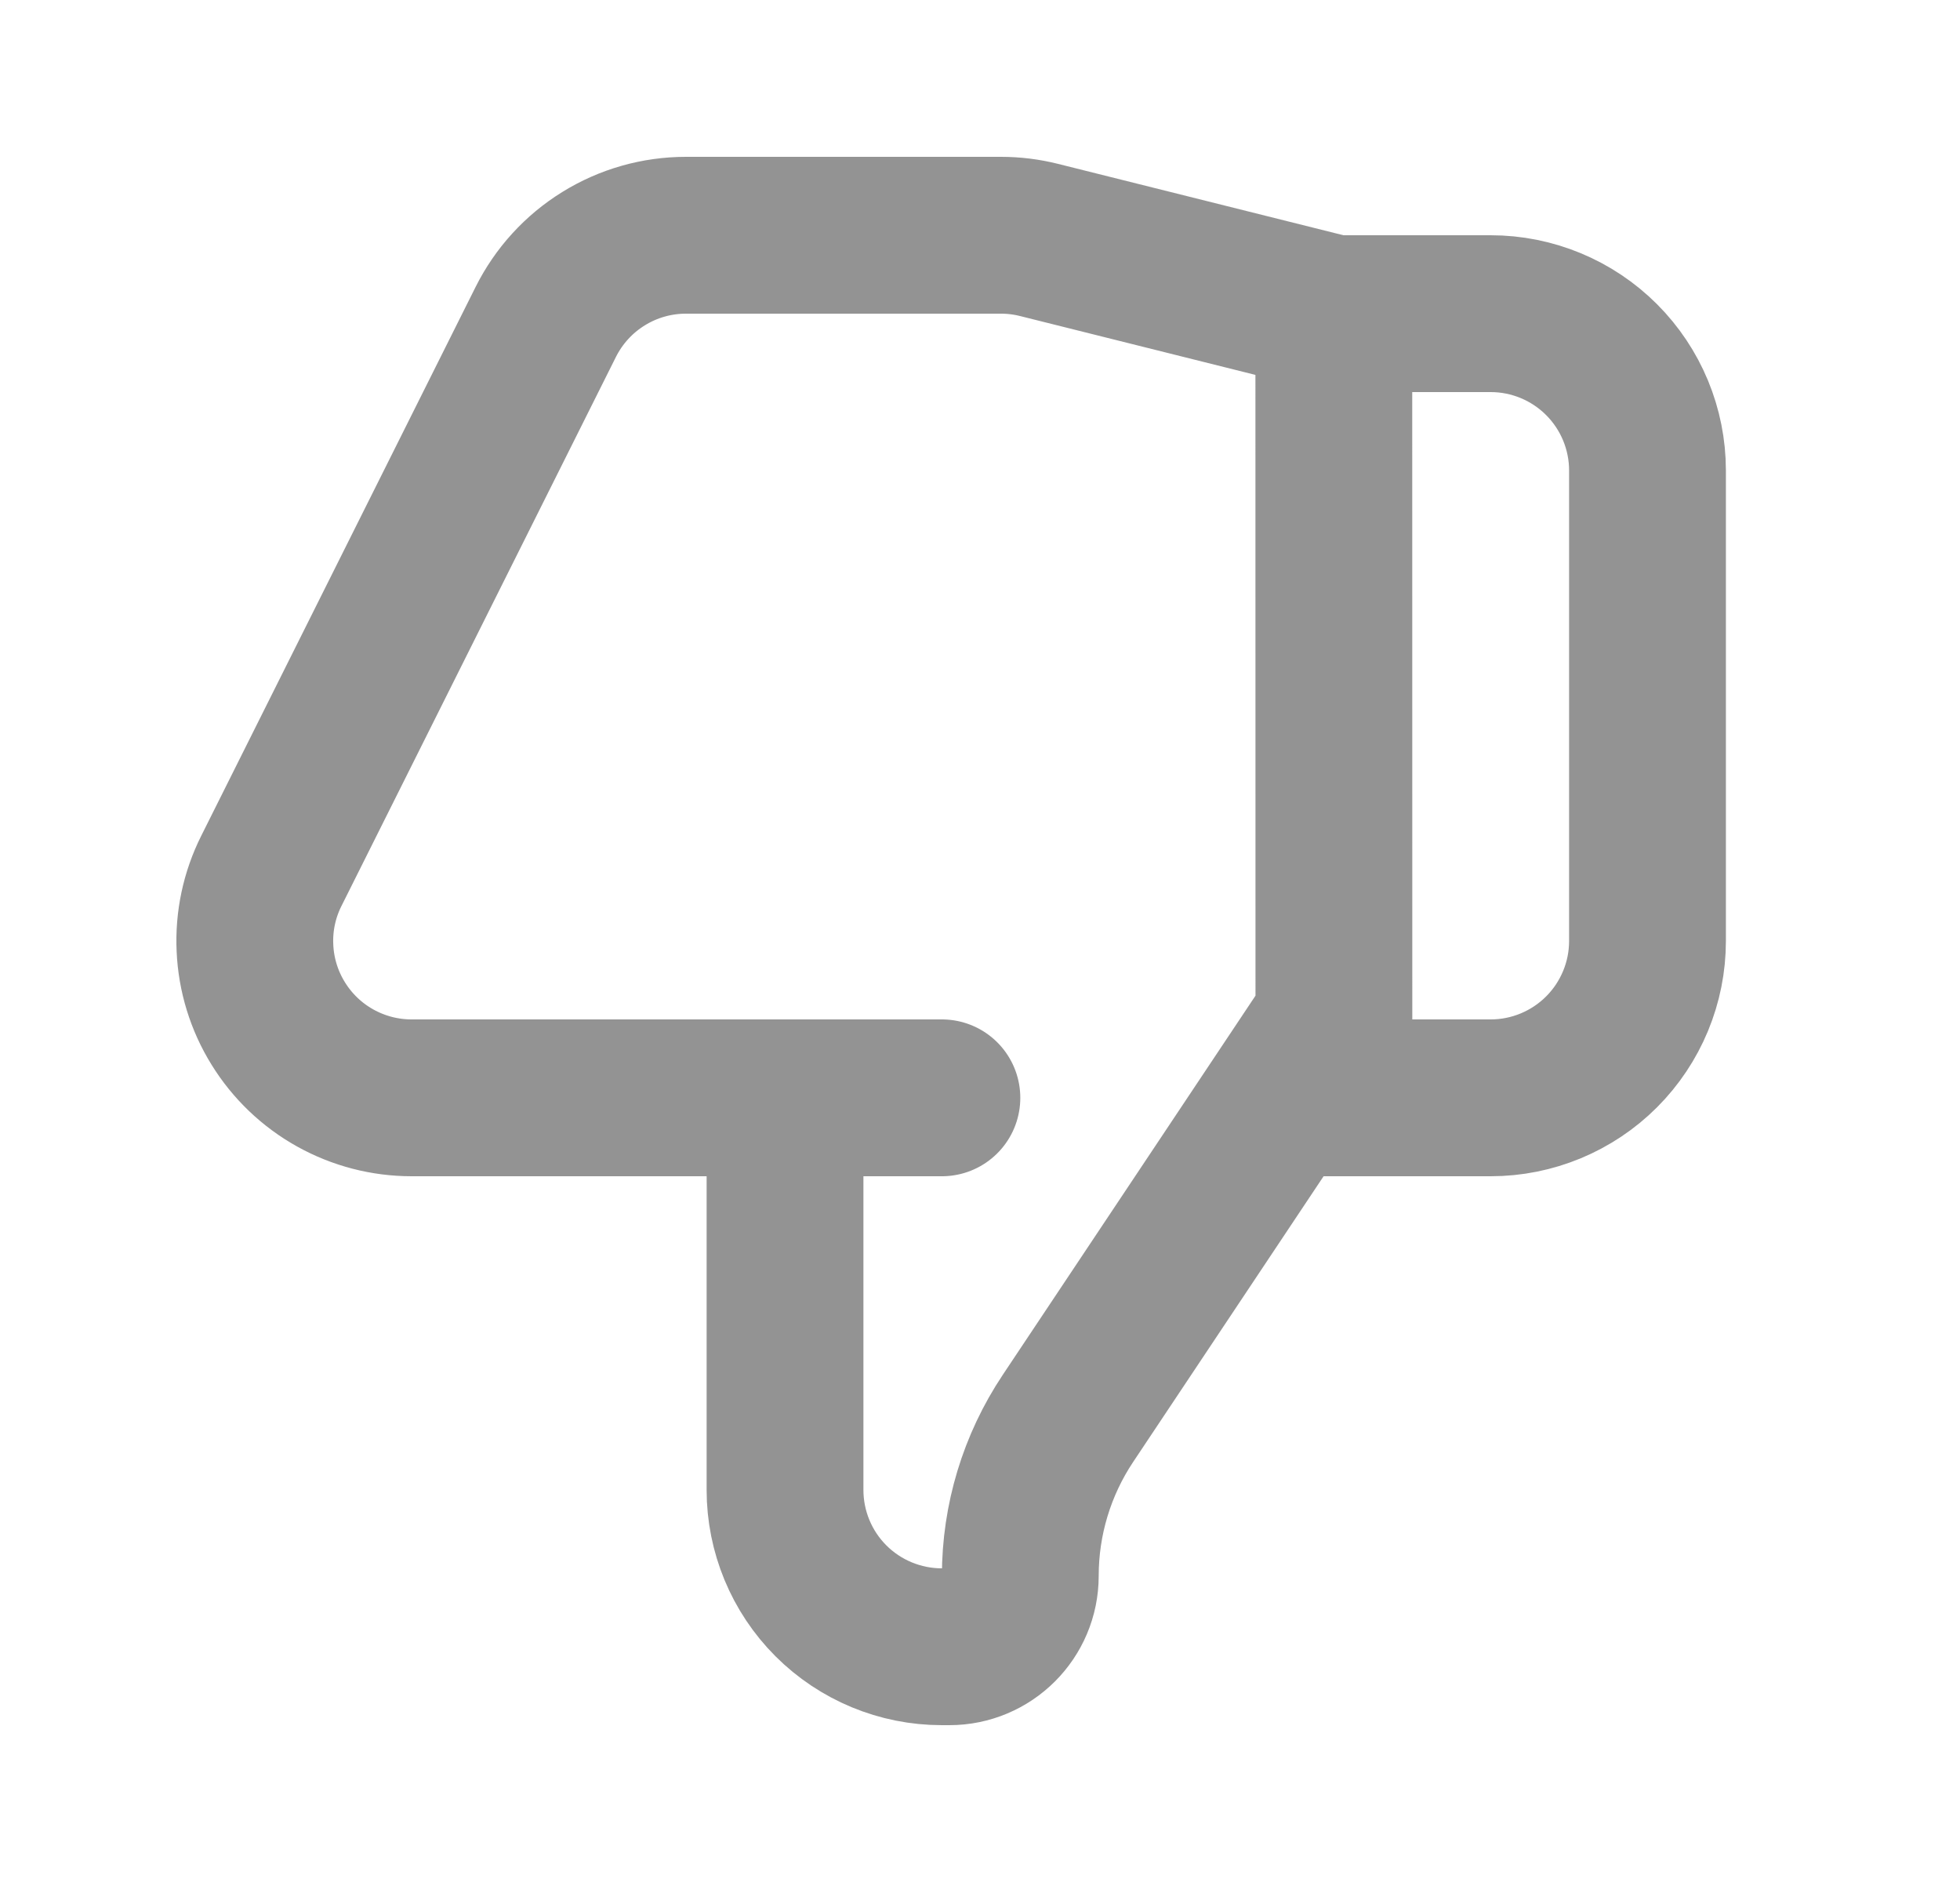 <svg width="25" height="24" viewBox="0 0 25 24" fill="none" xmlns="http://www.w3.org/2000/svg">
<path d="M17.013 4L13.253 3.06C13.094 3.02 12.931 3 12.768 3H8.75C8.378 3 8.014 3.103 7.698 3.299C7.382 3.494 7.127 3.774 6.961 4.106L3.461 11.106C3.308 11.411 3.236 11.75 3.252 12.09C3.267 12.431 3.369 12.762 3.549 13.052C3.728 13.342 3.978 13.581 4.276 13.747C4.574 13.913 4.909 14 5.25 14H10.014H12.014M17.013 4L17.014 13L13.622 18.088C13.225 18.683 13.014 19.381 13.014 20.096C13.014 20.595 12.609 21 12.109 21H12.013C11.482 21 10.973 20.789 10.598 20.414C10.223 20.039 10.013 19.53 10.013 19V14M17.013 4H19.014C19.544 4 20.053 4.211 20.428 4.586C20.803 4.961 21.014 5.47 21.014 6V12C21.014 12.53 20.803 13.039 20.428 13.414C20.053 13.789 19.544 14 19.014 14H16.514" stroke="#939393" stroke-width="2" stroke-linecap="round" stroke-linejoin="round"/>
</svg>
